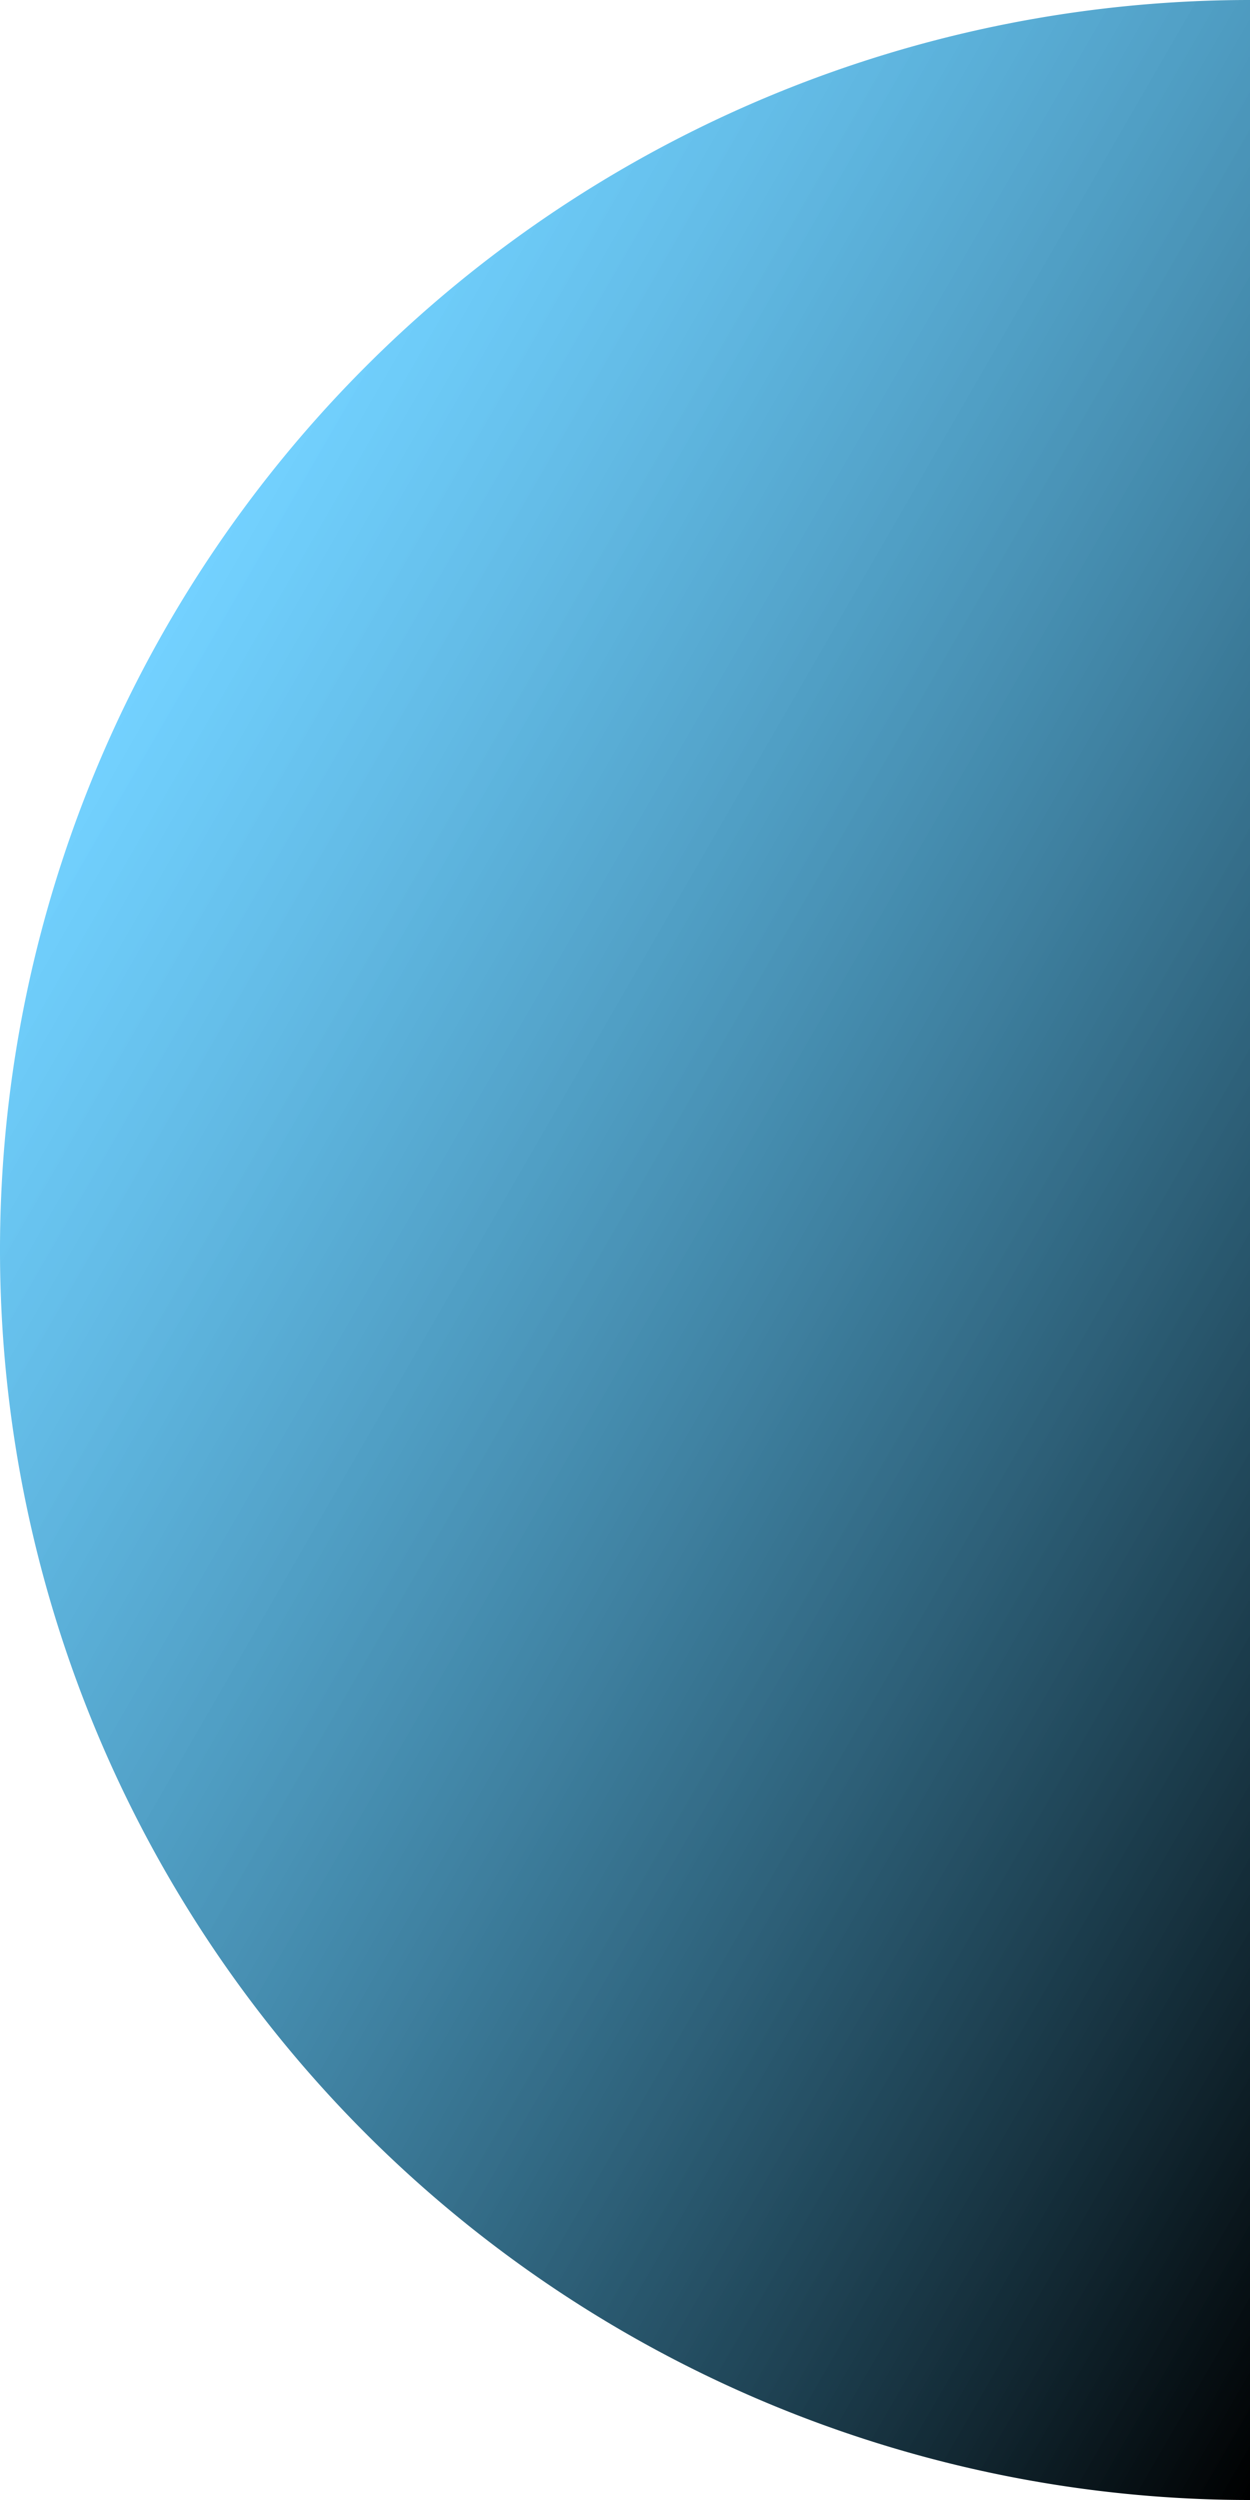 <svg xmlns="http://www.w3.org/2000/svg" xmlns:xlink="http://www.w3.org/1999/xlink" viewBox="0 0 124 248"><defs><style>.cls-1{fill:url(#Degradado_sin_nombre_96);}</style><linearGradient id="Degradado_sin_nombre_96" x1="-320.44" y1="69.19" x2="-481.54" y2="162.2" gradientTransform="matrix(-1, 0, 0, 1, -308, 0)" gradientUnits="userSpaceOnUse"><stop offset="0" stop-color="#15b3ff" stop-opacity="0.6"/><stop offset="1"/></linearGradient></defs><title>right</title><g id="Capa_2" data-name="Capa 2"><g id="Capa_1-2" data-name="Capa 1"><path class="cls-1" d="M124,0a124,124,0,0,0,0,248"/></g></g></svg>